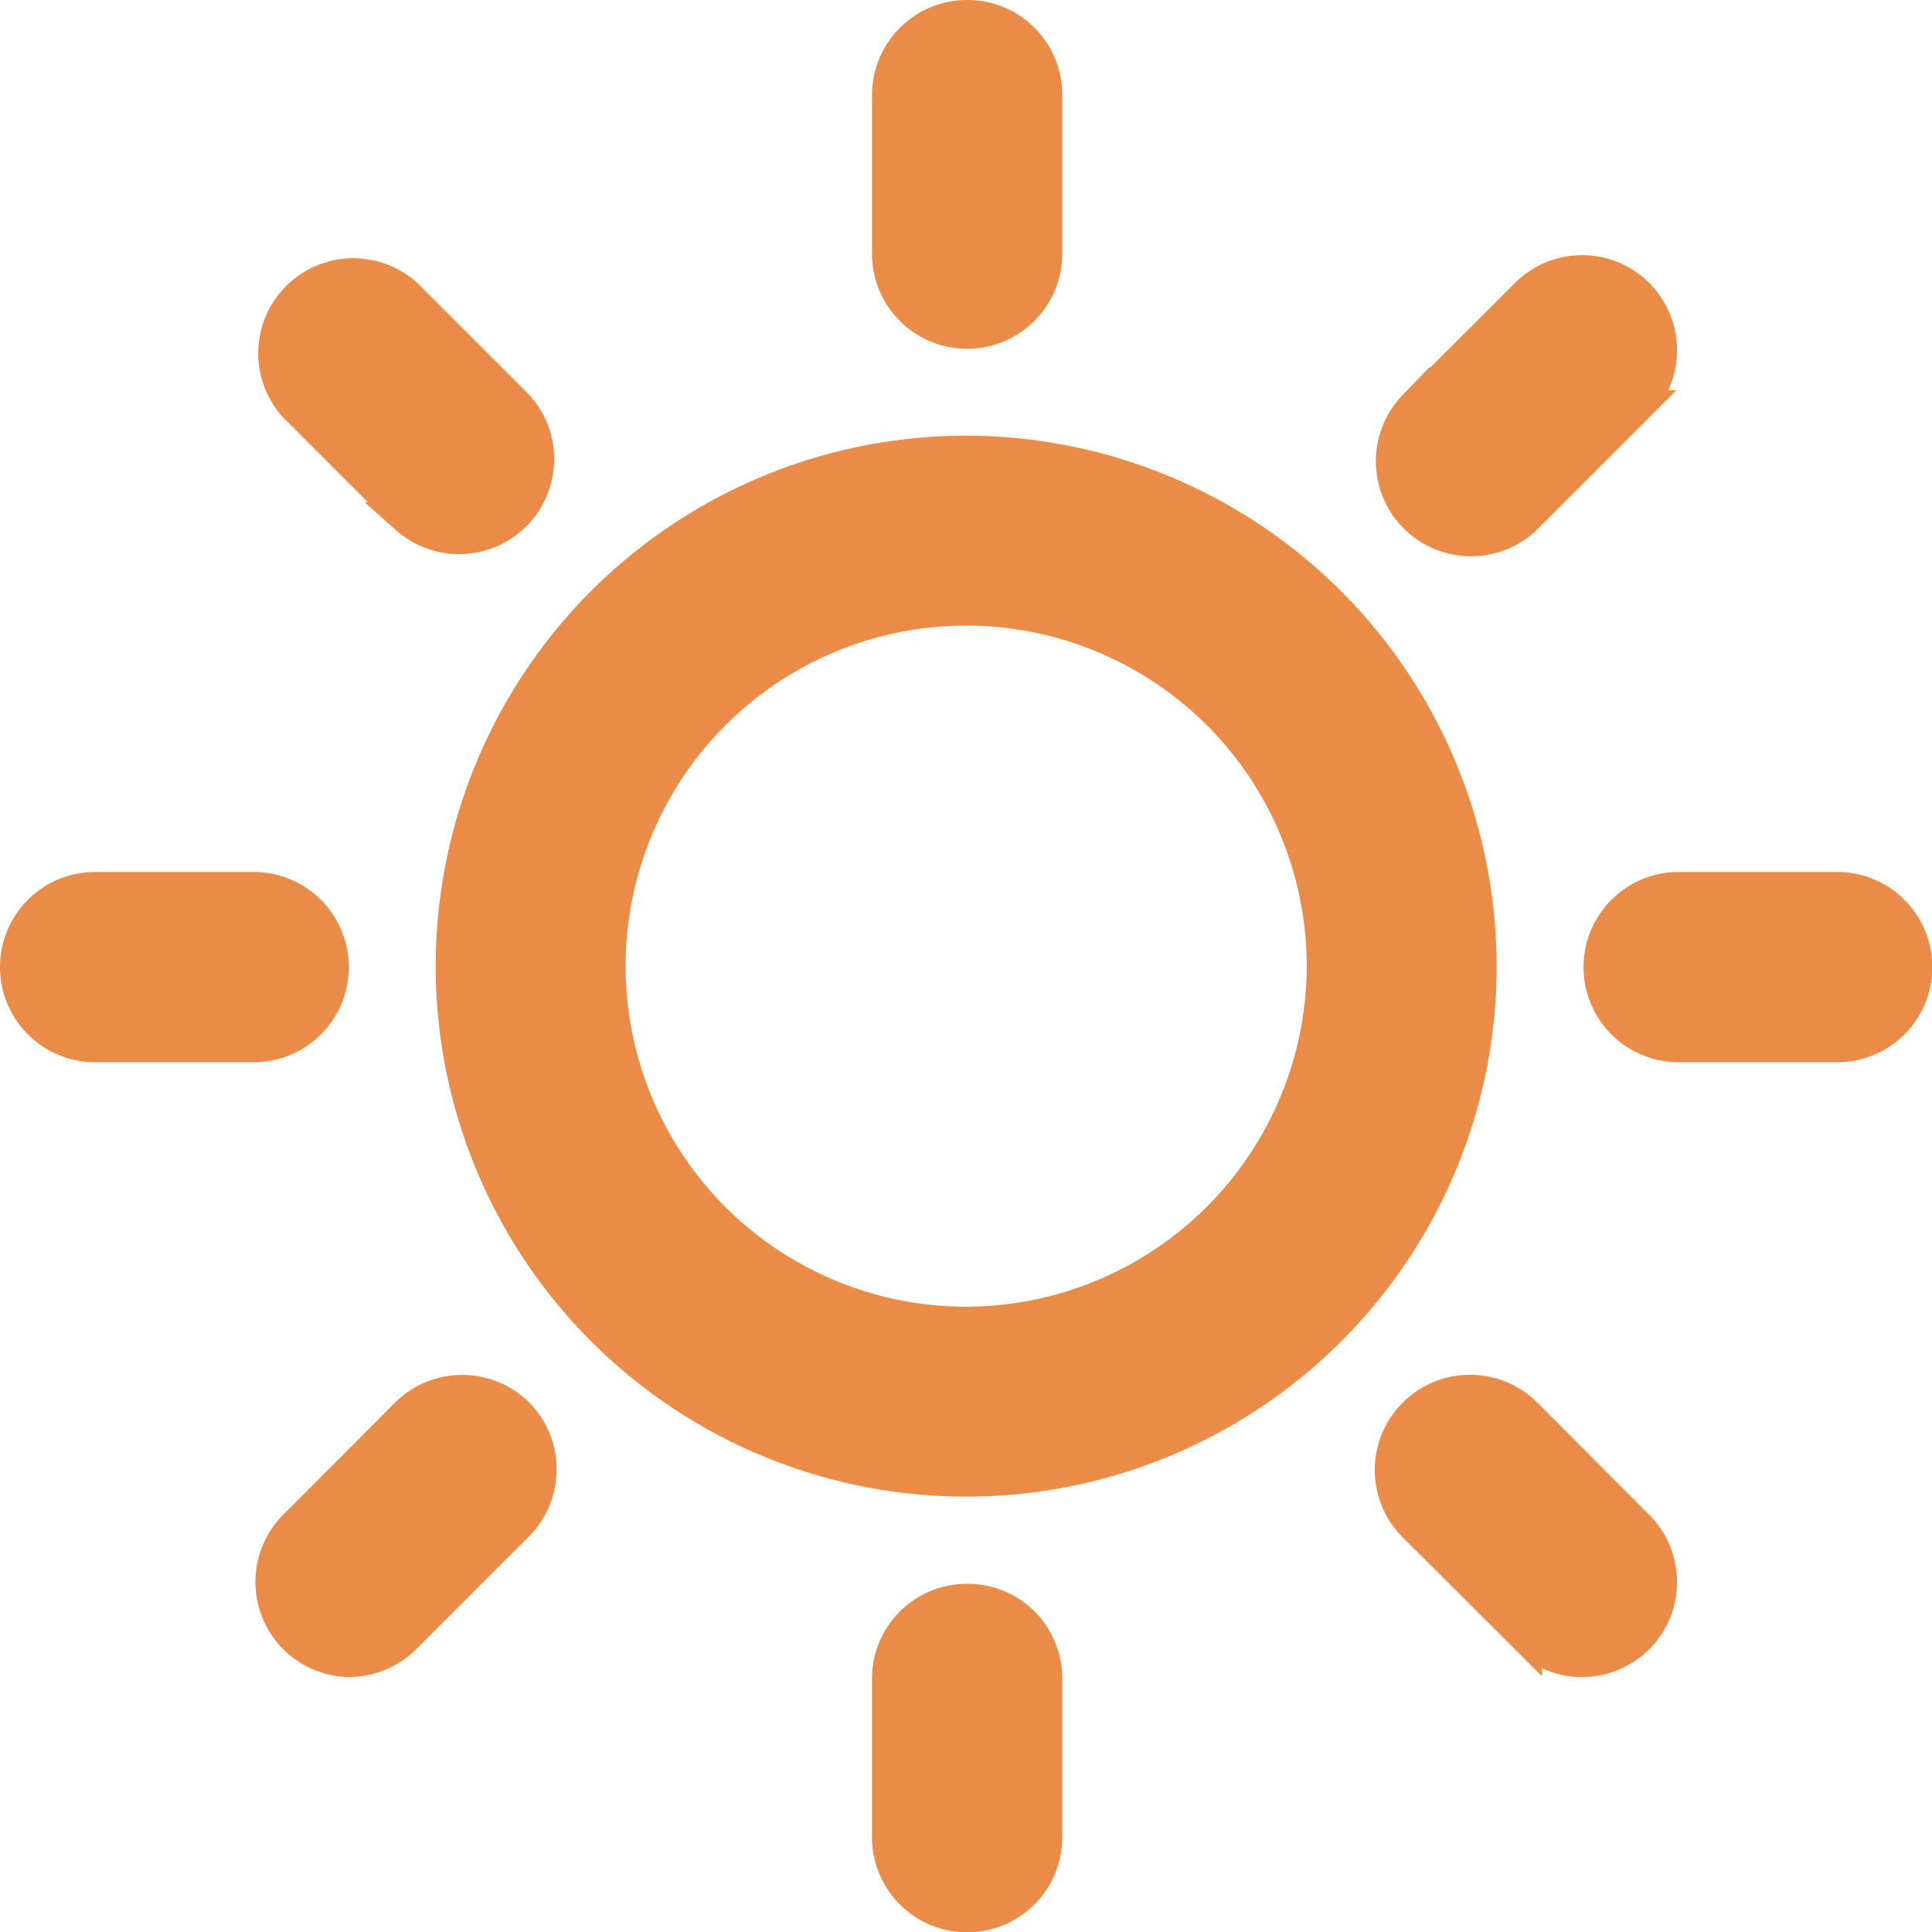 <svg xmlns="http://www.w3.org/2000/svg" viewBox="0 0 60.93 60.93"><defs><style>.cls-1{fill:#ea8c47;stroke:#ea8c47;stroke-miterlimit:10;}</style></defs><title>Asset 80</title><g id="Layer_2" data-name="Layer 2"><g id="_750_x_5766_px_Artboard_2" data-name="750 x 5766 px Artboard 2"><g id="Text"><path class="cls-1" d="M16.34,12.81,12.81,9.28a2.5,2.5,0,0,0-3.53,3.53l3.53,3.53a2.5,2.5,0,0,0,3.53-3.53Z"/><path class="cls-1" d="M8,28H3a2.5,2.5,0,1,0,0,5H8a2.5,2.5,0,1,0,0-5Z"/><path class="cls-1" d="M16.34,44.59a2.5,2.5,0,0,0-3.53,0L9.28,48.13A2.5,2.5,0,0,0,11,52.39a2.53,2.53,0,0,0,1.77-.73l3.53-3.53A2.5,2.5,0,0,0,16.34,44.59Z"/><path class="cls-1" d="M30.47,50.45A2.49,2.49,0,0,0,28,52.94v5a2.5,2.5,0,0,0,5,0v-5A2.48,2.48,0,0,0,30.47,50.45Z"/><path class="cls-1" d="M51.66,48.13l-3.53-3.54a2.5,2.5,0,1,0-3.54,3.54l3.54,3.53a2.49,2.49,0,0,0,1.76.73,2.53,2.53,0,0,0,1.77-.73A2.5,2.5,0,0,0,51.66,48.13Z"/><path class="cls-1" d="M57.94,28h-5a2.5,2.5,0,0,0,0,5h5a2.5,2.5,0,0,0,0-5Z"/><path class="cls-1" d="M51.66,9.28a2.49,2.49,0,0,0-3.53,0l-3.54,3.53a2.5,2.5,0,0,0,3.54,3.53l3.53-3.53A2.5,2.5,0,0,0,51.66,9.28Z"/><path class="cls-1" d="M30.47.5A2.5,2.5,0,0,0,28,3V8a2.5,2.5,0,1,0,5,0V3A2.49,2.49,0,0,0,30.47.5Z"/><path class="cls-1" d="M30.47,14.24A16.23,16.23,0,1,0,46.7,30.47,16.25,16.25,0,0,0,30.47,14.24Zm0,27.47A11.24,11.24,0,1,1,41.71,30.47,11.26,11.26,0,0,1,30.47,41.71Z"/></g></g></g></svg>